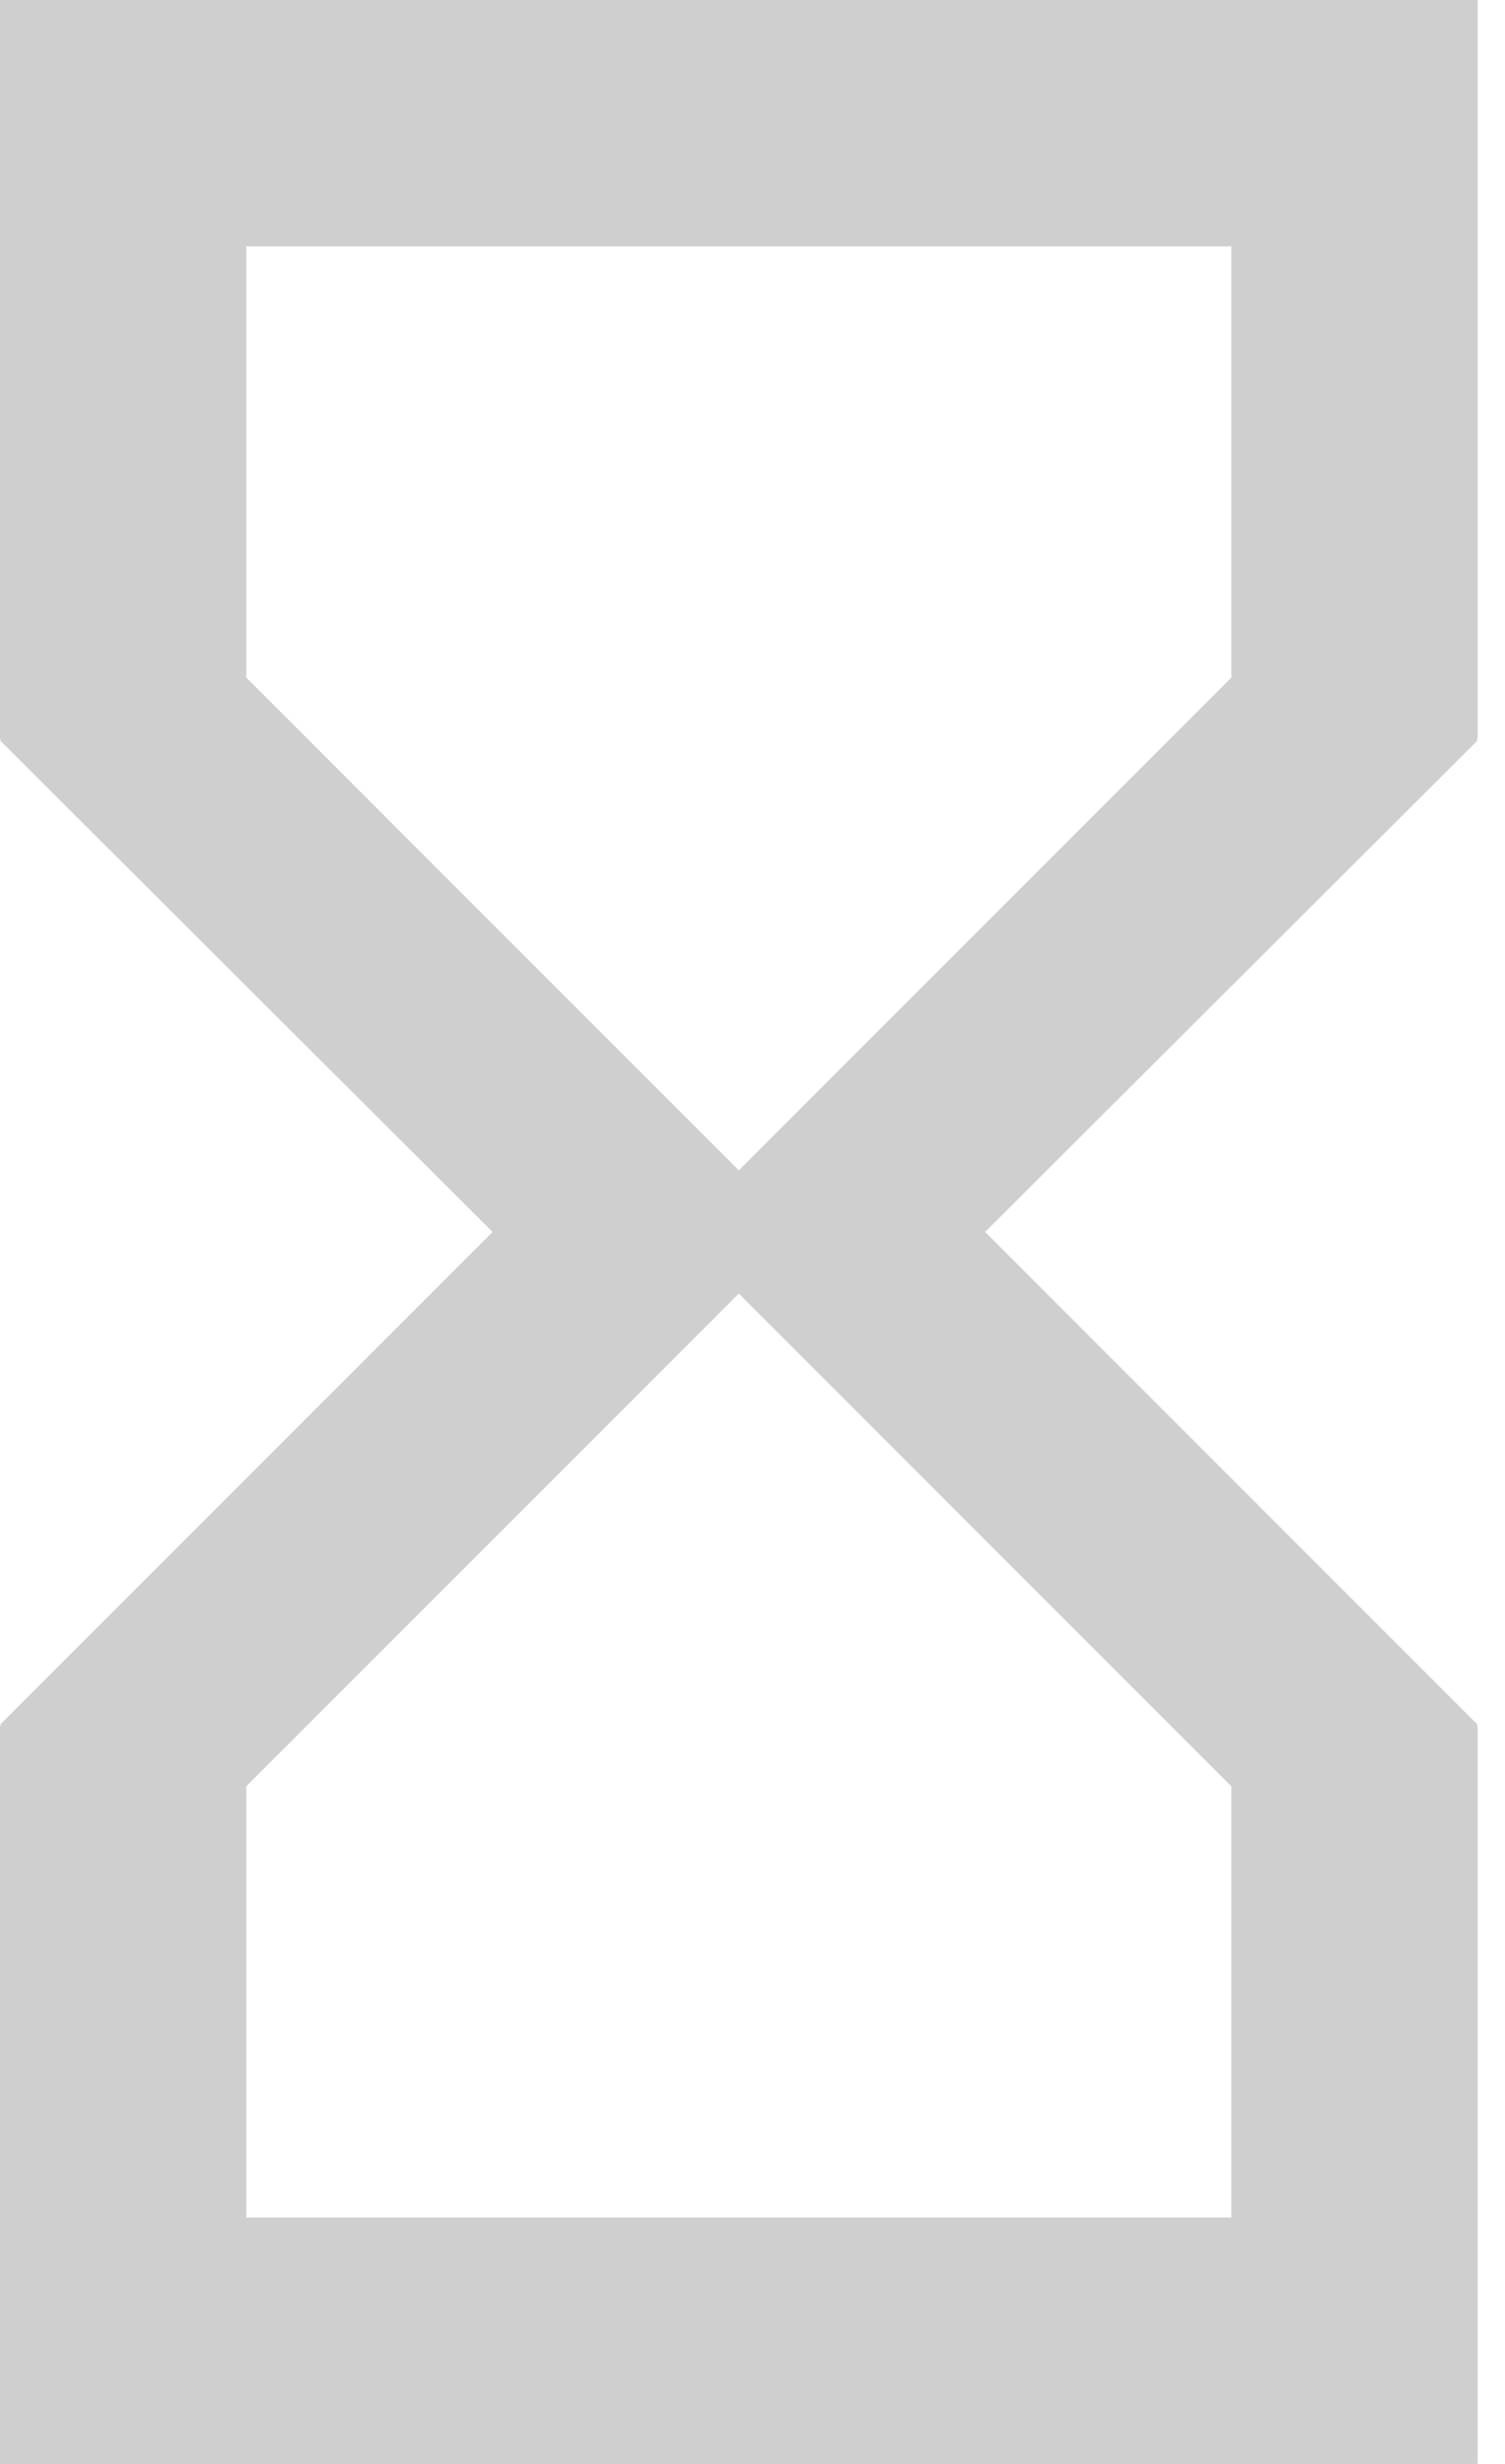 <svg width="11" height="18" viewBox="0 0 11 18" fill="none" xmlns="http://www.w3.org/2000/svg">
<path d="M0 0V5.4H0.009L0 5.409L3.6 9L0 12.6L0.009 12.609H0V18H10.8V12.609H10.791L10.8 12.6L7.2 9L10.8 5.409L10.791 5.4H10.8V0H0ZM9 13.05V16.2H1.8V13.05L5.4 9.45L9 13.05ZM5.4 8.55L1.8 4.95V1.8H9V4.95L5.4 8.55Z" fill="#CFCFCF"/>
</svg>
